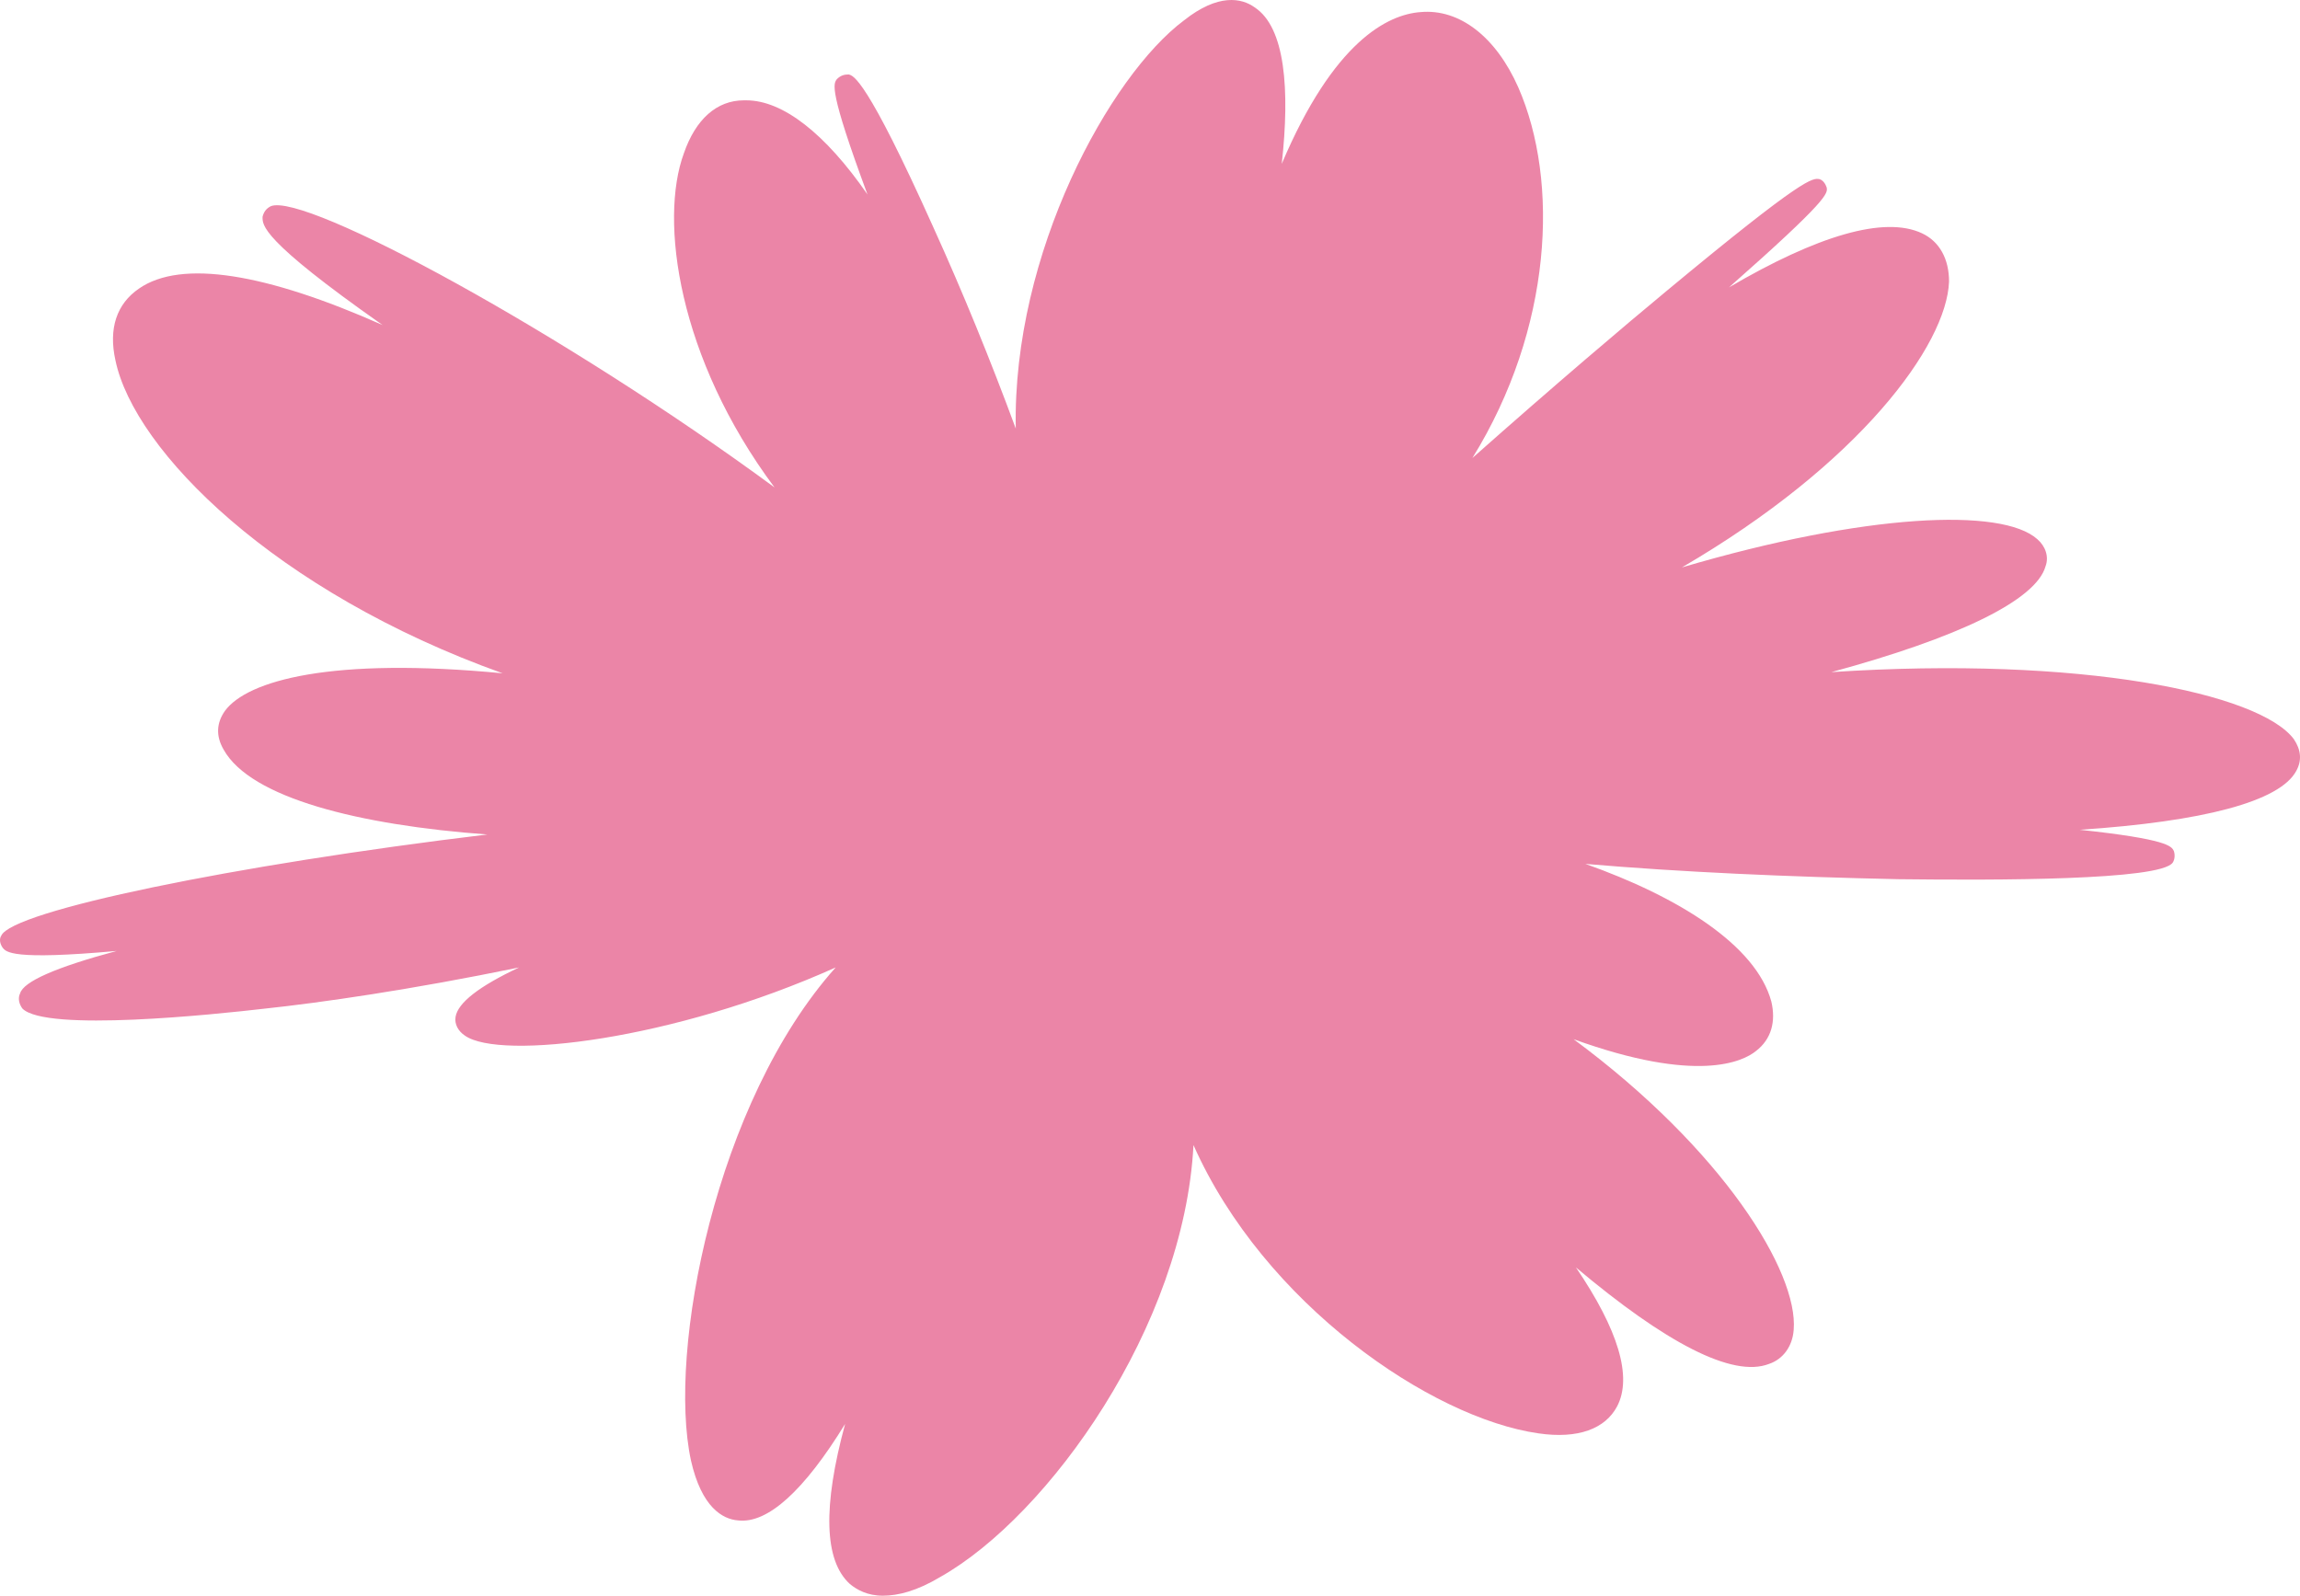 <svg width="2512" height="1743" viewBox="0 0 2512 1743" fill="none" xmlns="http://www.w3.org/2000/svg">
<path d="M1.401 1022.04C12.97 995.051 254.62 944.931 532.262 911.518C392.156 901.236 273.901 871.678 244.337 818.988C235.34 803.566 236.625 789.43 245.623 776.578C270.045 743.165 362.592 717.462 548.971 735.454C300.894 646.78 146.649 492.564 126.083 393.608C118.37 358.909 127.368 331.922 151.79 315.215C198.064 283.086 290.611 298.508 417.863 355.054C284.184 261.239 286.755 245.818 286.755 236.822C288.04 231.681 290.611 227.826 295.752 225.255C333.028 209.834 617.096 364.05 845.893 532.403C740.493 391.038 719.927 240.677 746.919 167.424C759.773 130.155 782.91 109.593 812.474 109.593H815.044C854.891 109.593 901.165 145.577 947.438 212.404C905.021 98.027 910.162 91.601 914.018 86.461C917.875 82.605 921.731 81.32 926.872 81.32C932.014 82.605 946.153 85.176 1019.42 248.388C1051.55 319.07 1082.4 394.893 1109.4 468.146C1105.54 276.661 1212.23 82.605 1293.2 22.204C1330.48 -7.354 1356.19 -2.214 1370.33 8.068C1403.75 29.915 1408.89 98.027 1399.89 178.991C1456.45 45.337 1515.57 15.778 1551.57 13.208C1593.98 9.353 1633.83 40.196 1658.25 95.457C1703.24 198.268 1695.53 358.909 1608.12 500.274C1699.38 419.311 1775.22 355.054 1820.21 317.785C1971.88 191.842 1979.6 194.412 1987.31 195.697C1991.16 196.982 1993.73 200.838 1995.02 204.693C1996.31 211.119 1997.59 217.545 1888.33 313.93C1984.74 257.384 2058 235.536 2099.14 254.814C2118.42 263.809 2128.7 283.086 2128.7 307.504C2126.13 376.901 2031.01 506.7 1836.92 619.792C2037.44 560.676 2186.54 554.25 2225.1 588.949C2234.1 596.659 2237.96 608.226 2234.1 618.507C2223.82 655.776 2137.7 696.9 2000.16 734.169C2272.66 716.177 2468.04 757.301 2505.31 807.422C2513.03 818.988 2514.31 830.554 2507.89 842.12C2489.89 875.534 2406.34 897.381 2271.38 906.377C2367.78 916.658 2371.64 924.369 2374.21 929.509C2375.49 933.365 2375.49 938.505 2372.92 942.361C2358.78 961.638 2180.11 961.638 2073.43 960.353C1953.89 957.782 1835.63 952.642 1731.52 943.646C1833.06 979.63 1917.9 1032.32 1934.61 1094.01C1939.75 1115.85 1934.61 1135.13 1917.9 1147.98C1903.76 1159.55 1853.63 1183.97 1718.66 1135.13C1881.91 1255.93 1964.17 1389.59 1959.03 1452.56C1957.74 1470.55 1947.46 1484.69 1932.04 1489.83C1892.19 1505.25 1818.92 1466.7 1721.23 1384.45C1767.51 1452.56 1782.93 1503.96 1766.22 1536.09C1753.37 1560.51 1723.81 1572.08 1680.1 1565.65C1563.13 1548.94 1380.61 1424.29 1303.49 1250.79C1293.2 1448.7 1145.39 1655.61 1027.13 1722.44C1001.42 1737.86 980.858 1743 964.148 1743C947.438 1743 935.87 1736.57 928.157 1730.15C899.879 1704.45 898.594 1645.33 923.016 1555.37C878.028 1628.62 838.181 1664.61 806.047 1660.75C789.337 1659.47 766.2 1646.61 754.632 1595.21C728.924 1475.69 781.625 1203.24 912.733 1056.74C735.351 1136.42 546.401 1158.26 507.839 1131.28C500.127 1126.14 496.271 1118.42 497.556 1110.71C500.127 1095.29 523.264 1077.3 566.967 1056.74C448.712 1081.16 349.738 1095.29 289.325 1101.72C234.054 1108.14 50.245 1127.42 24.538 1101.72C20.682 1096.58 19.396 1090.15 21.967 1085.01C25.823 1072.16 60.529 1056.74 127.368 1038.75C12.97 1049.03 6.543 1040.03 2.687 1034.89C0.116 1031.04 -1.17 1025.89 1.401 1022.04Z" fill="#EB85A7"/>
</svg>
